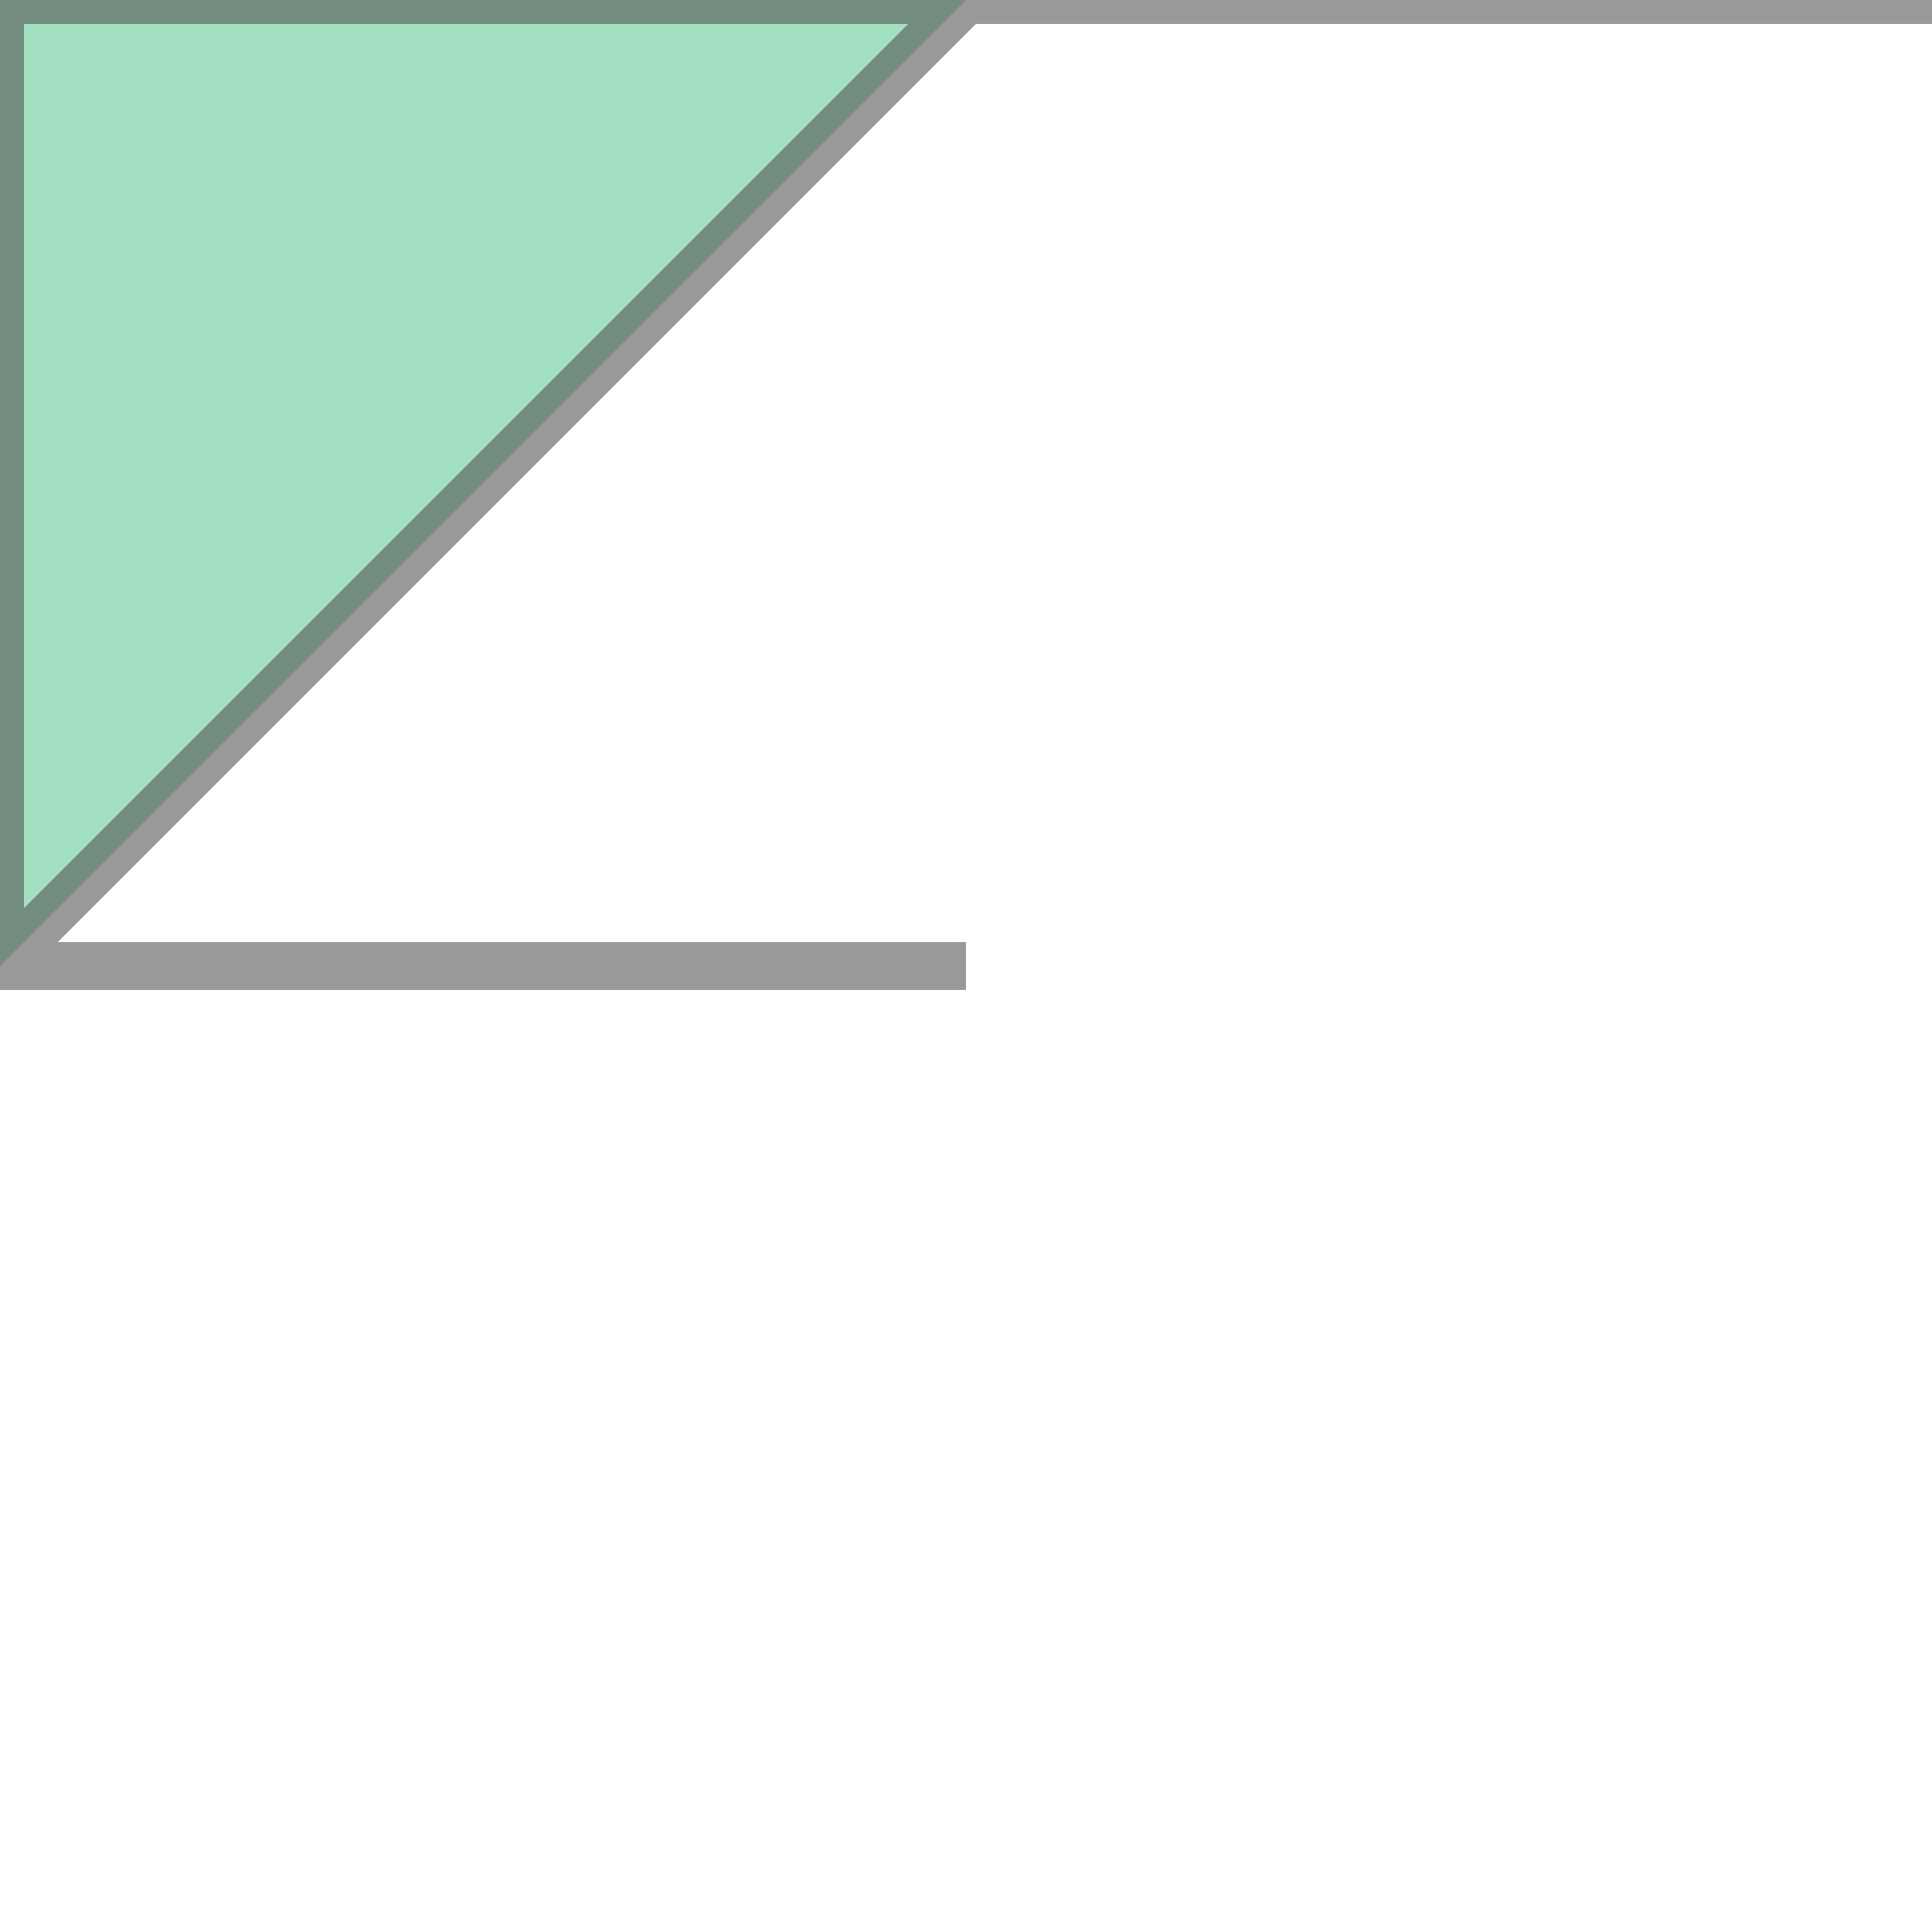 <svg xmlns="http://www.w3.org/2000/svg" xmlns:xlink="http://www.w3.org/1999/xlink" width="100.0" height="100.0" viewBox="-75.182 39.965 0.002 0.002" preserveAspectRatio="xMinYMin meet"><g transform="matrix(1,0,0,-1,0,79.931)"><path fill-rule="evenodd" fill="#66cc99" stroke="#555555" stroke-width="4.9600079999834176e-05" opacity="0.6" d="M -75.181,39.965 L -75.181,39.965 L -75.181,39.965 L -75.182,39.965 L -75.182,39.965 L -75.182,39.965 L -75.182,39.966 L -75.182,39.966 L -75.182,39.966 L -75.181,39.966 L -75.181,39.966 L -75.181,39.966 L -75.18,39.966 L -75.18,39.966 L -75.18,39.966 L -75.18,39.966 L -75.18,39.966 L -75.18,39.966 L -75.18,39.966 L -75.18,39.966 L -75.181,39.966 L -75.181,39.966 L -75.181,39.966 L -75.181,39.966 L -75.181,39.966 L -75.181,39.966 L -75.181,39.966 L -75.181,39.966 L -75.181,39.966 L -75.181,39.966 L -75.182,39.965 L -75.181,39.965 L -75.181,39.965 L -75.181,39.965 L -75.181,39.965 z" /></g></svg>